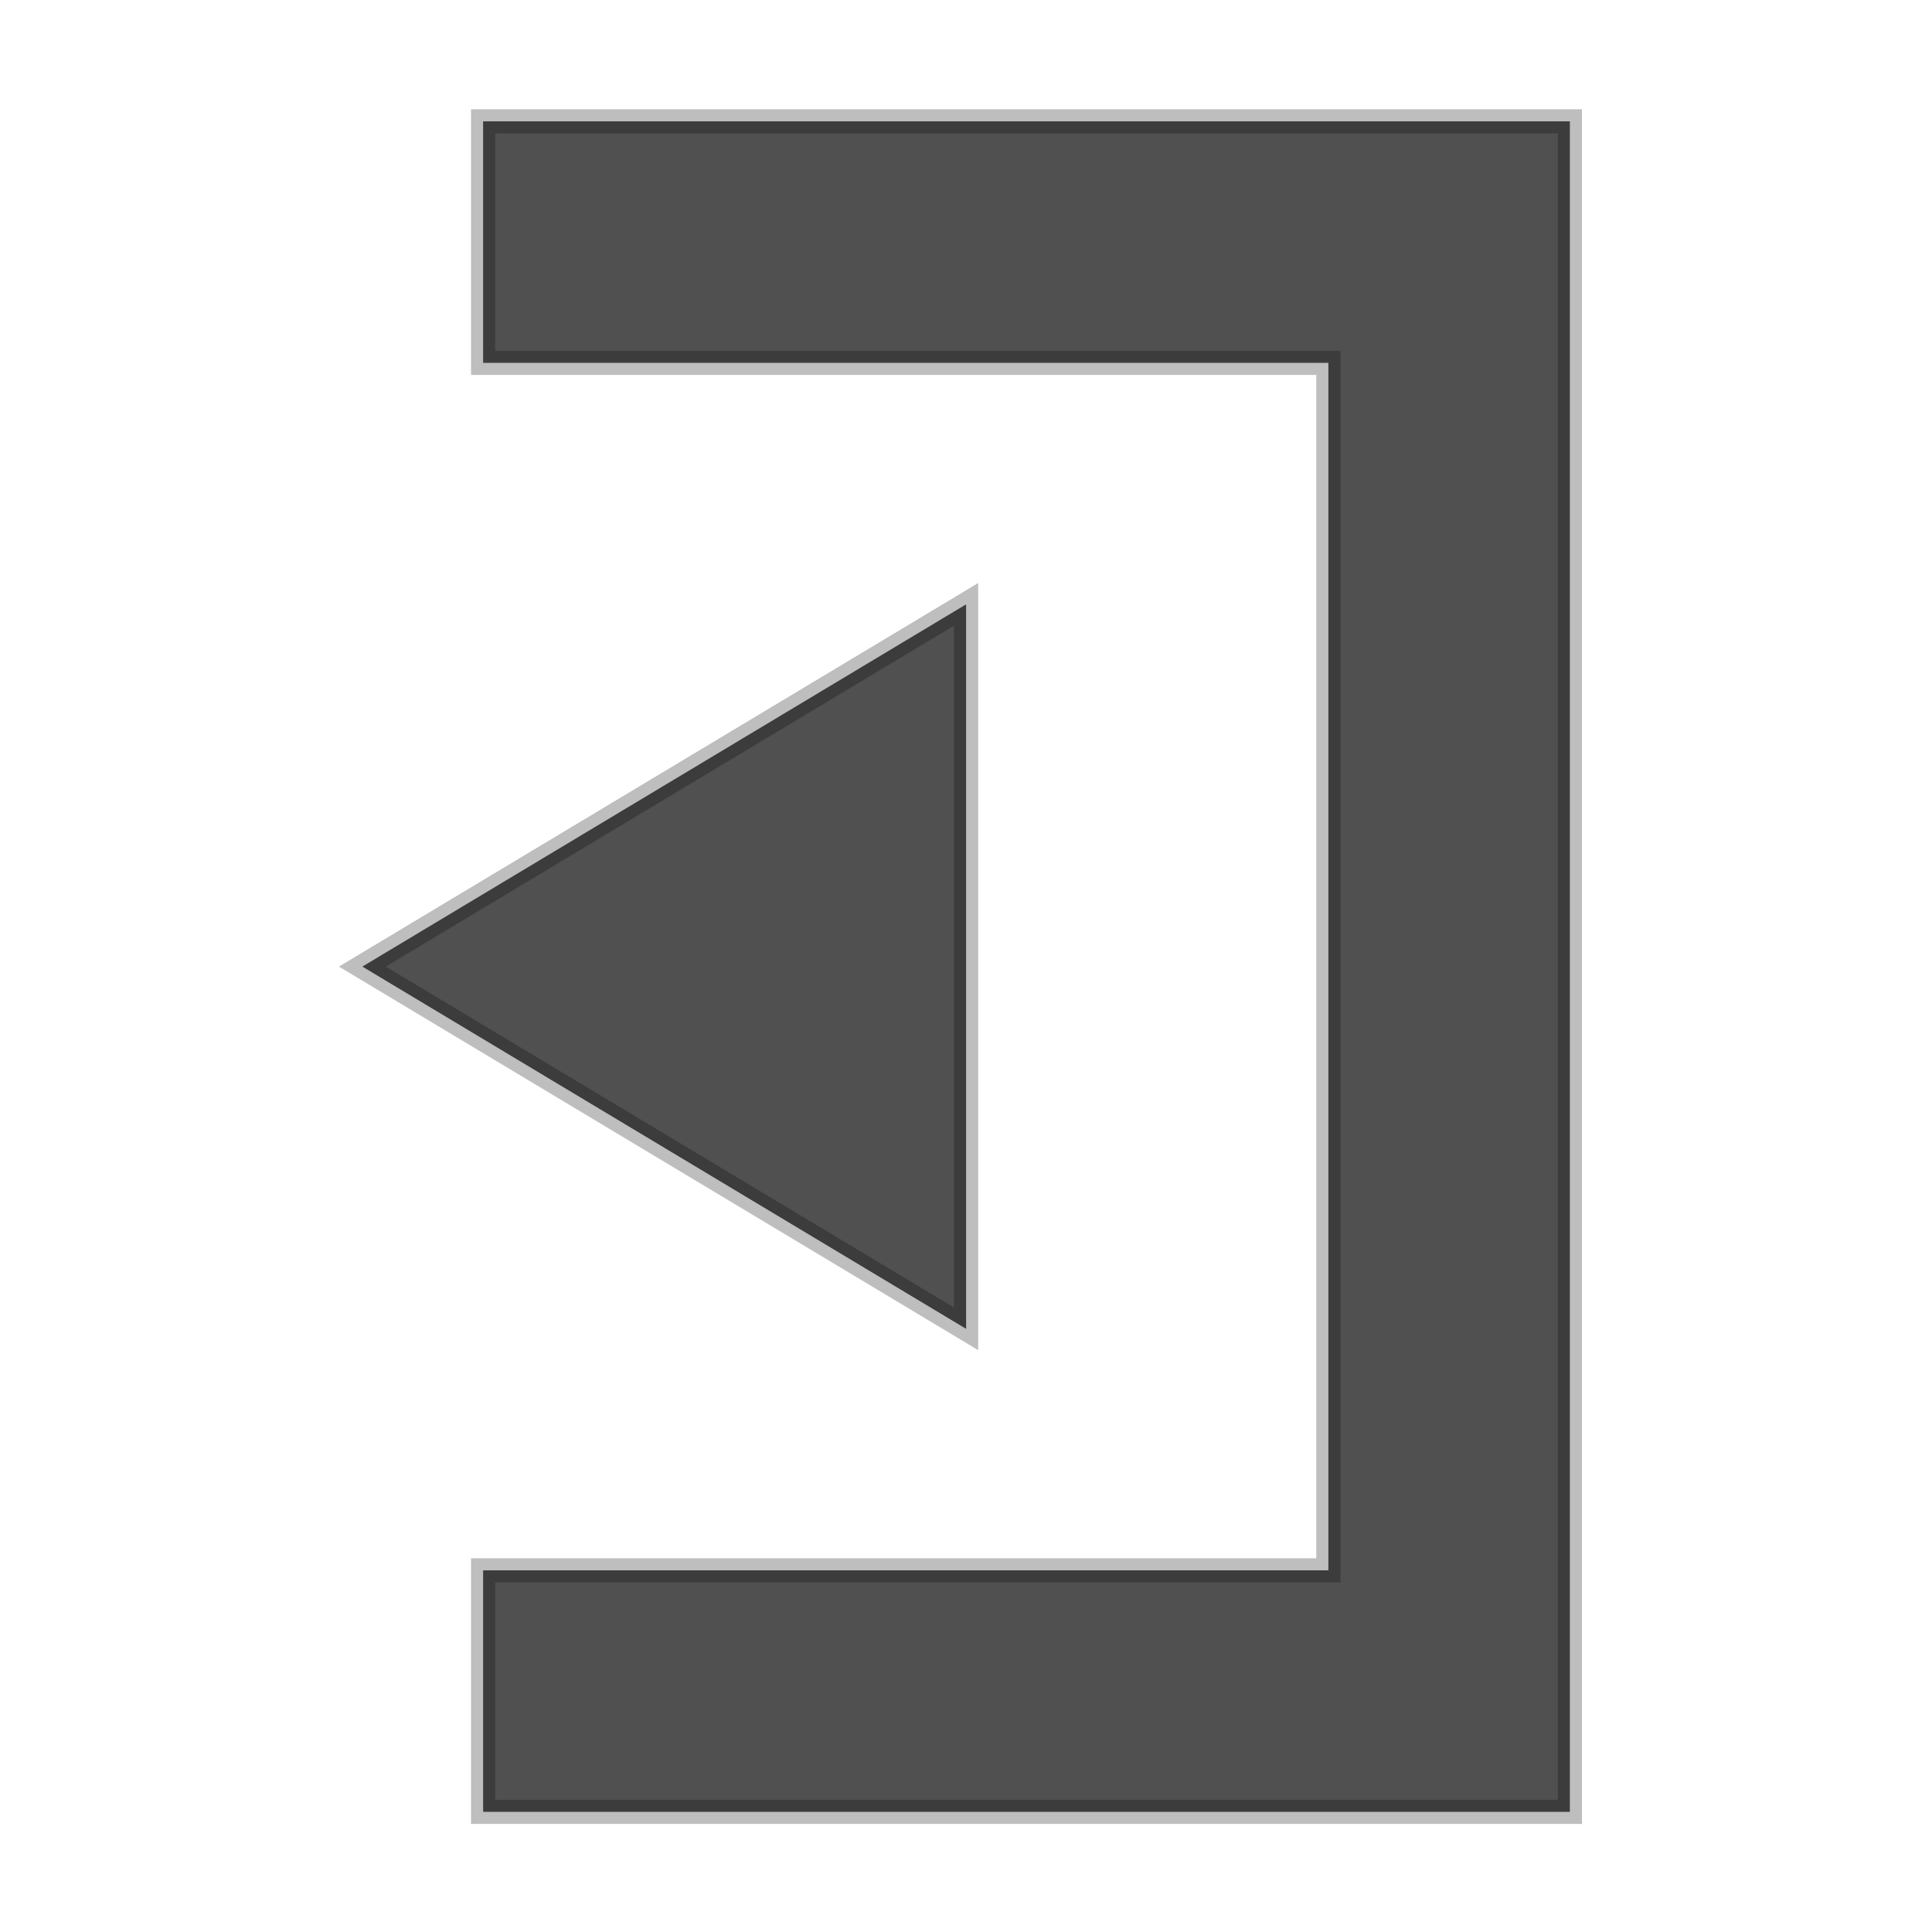 <?xml version="1.0" encoding="UTF-8" standalone="no"?>
<!-- Created with Inkscape (http://www.inkscape.org/) -->
<svg id="svg7384" xmlns:rdf="http://www.w3.org/1999/02/22-rdf-syntax-ns#" xmlns="http://www.w3.org/2000/svg" xmlns:osb="http://www.openswatchbook.org/uri/2009/osb" height="16" width="16" version="1.1" xmlns:cc="http://creativecommons.org/ns#" xmlns:xlink="http://www.w3.org/1999/xlink" xmlns:dc="http://purl.org/dc/elements/1.1/">
 <title id="title9167">Gnome Symbolic Icon Theme</title>
 <defs id="defs11">
  <filter id="filter7554-83" style="color-interpolation-filters:sRGB">
   <feBlend id="feBlend7556-55" mode="darken" in2="BackgroundImage"/>
  </filter>
  <filter id="filter7554-0" color-interpolation-filters="sRGB">
   <feBlend id="feBlend7556-54" mode="darken" in2="BackgroundImage"/>
  </filter>
  <linearGradient id="linearGradient4336" y2="9.152" gradientUnits="userSpaceOnUse" x2="15.356" y1="-4.678" x1="15.458">
   <stop id="stop4283-9-4" style="stop-color:#1e1e1e" offset="0"/>
   <stop id="stop4285-8-0" style="stop-color:#505050" offset="1"/>
  </linearGradient>
  <linearGradient id="linearGradient4344" y2="10.305" gradientUnits="userSpaceOnUse" x2="16.983" y1="-4.949" x1="17.424">
   <stop id="stop3818" offset="0"/>
   <stop id="stop3820" style="stop-opacity:.256" offset="1"/>
  </linearGradient>
 </defs>
 <g id="g4272" style="enable-background:new" transform="matrix(1 0 0 1.052 -16.746 .01)"></g>
 <g id="g4317" style="enable-background:new;stroke:url(#linearGradient4344);stroke-width:.2;fill:url(#linearGradient4336)" transform="translate(-8.119 5.695)">
  <g id="layer12-6" style="stroke:url(#linearGradient4344);stroke-width:.2;fill:url(#linearGradient4336)" transform="translate(-353.88 -102.69)">
   <path id="path6001" style="stroke-width:.2;color:#bebebe;stroke:url(#linearGradient4344);enable-background:accumulate;fill:url(#linearGradient4336)" d="m375 98v2 10 2h-9v-2h7v-10h-7v-2h7 2z"/>
   <path id="path6004" d="m370 102v6l-5-3z" style="stroke:url(#linearGradient4344);stroke-width:.2;fill:url(#linearGradient4336)"/>
  </g>
 </g>
</svg>

